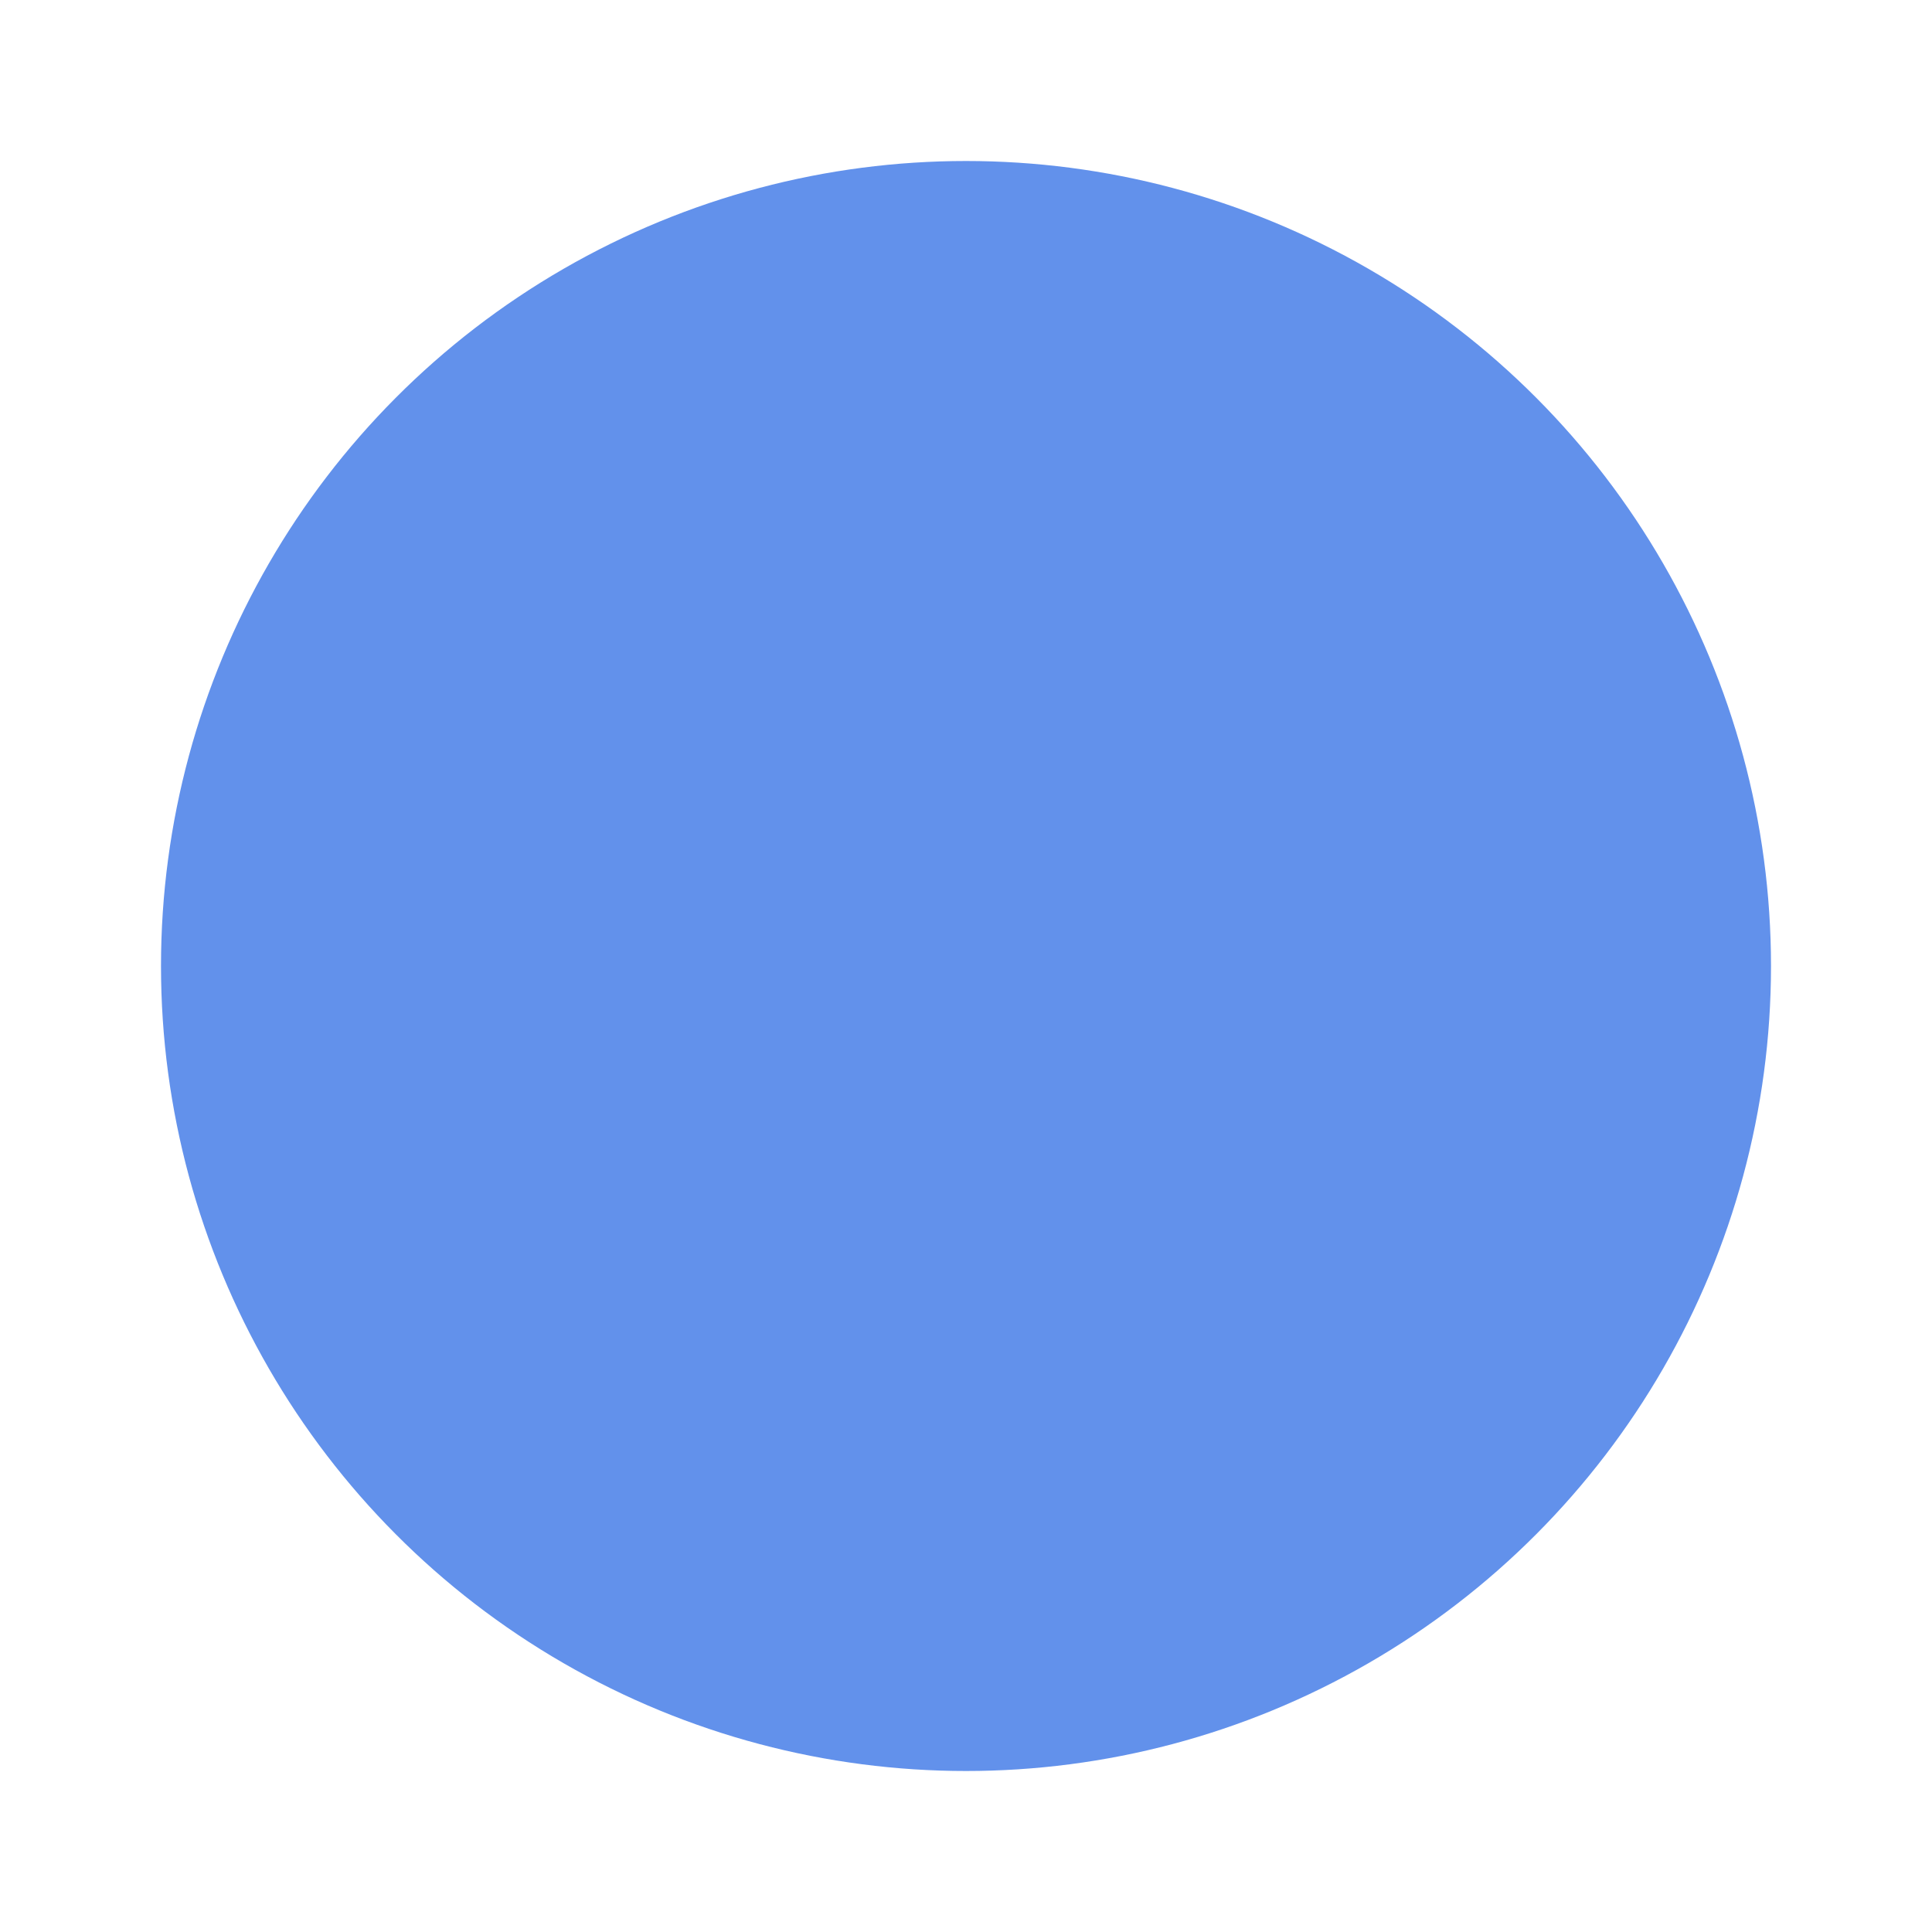 <svg xmlns="http://www.w3.org/2000/svg" width="24" height="24" viewBox="0 0 24 24" fill="none" stroke="#6291EB" stroke-width="2" stroke-linecap="round" stroke-linejoin="round">
    <mask id="mask">
        <rect x="0" y="0" width="100%" height="100%" fill="white" />
        <circle cx="12" cy="4" r="9" fill="black" />
    </mask>
    <circle fill="#6291EB" cx="12" cy="12" r="9" mask="url(#mask)" />
</svg>